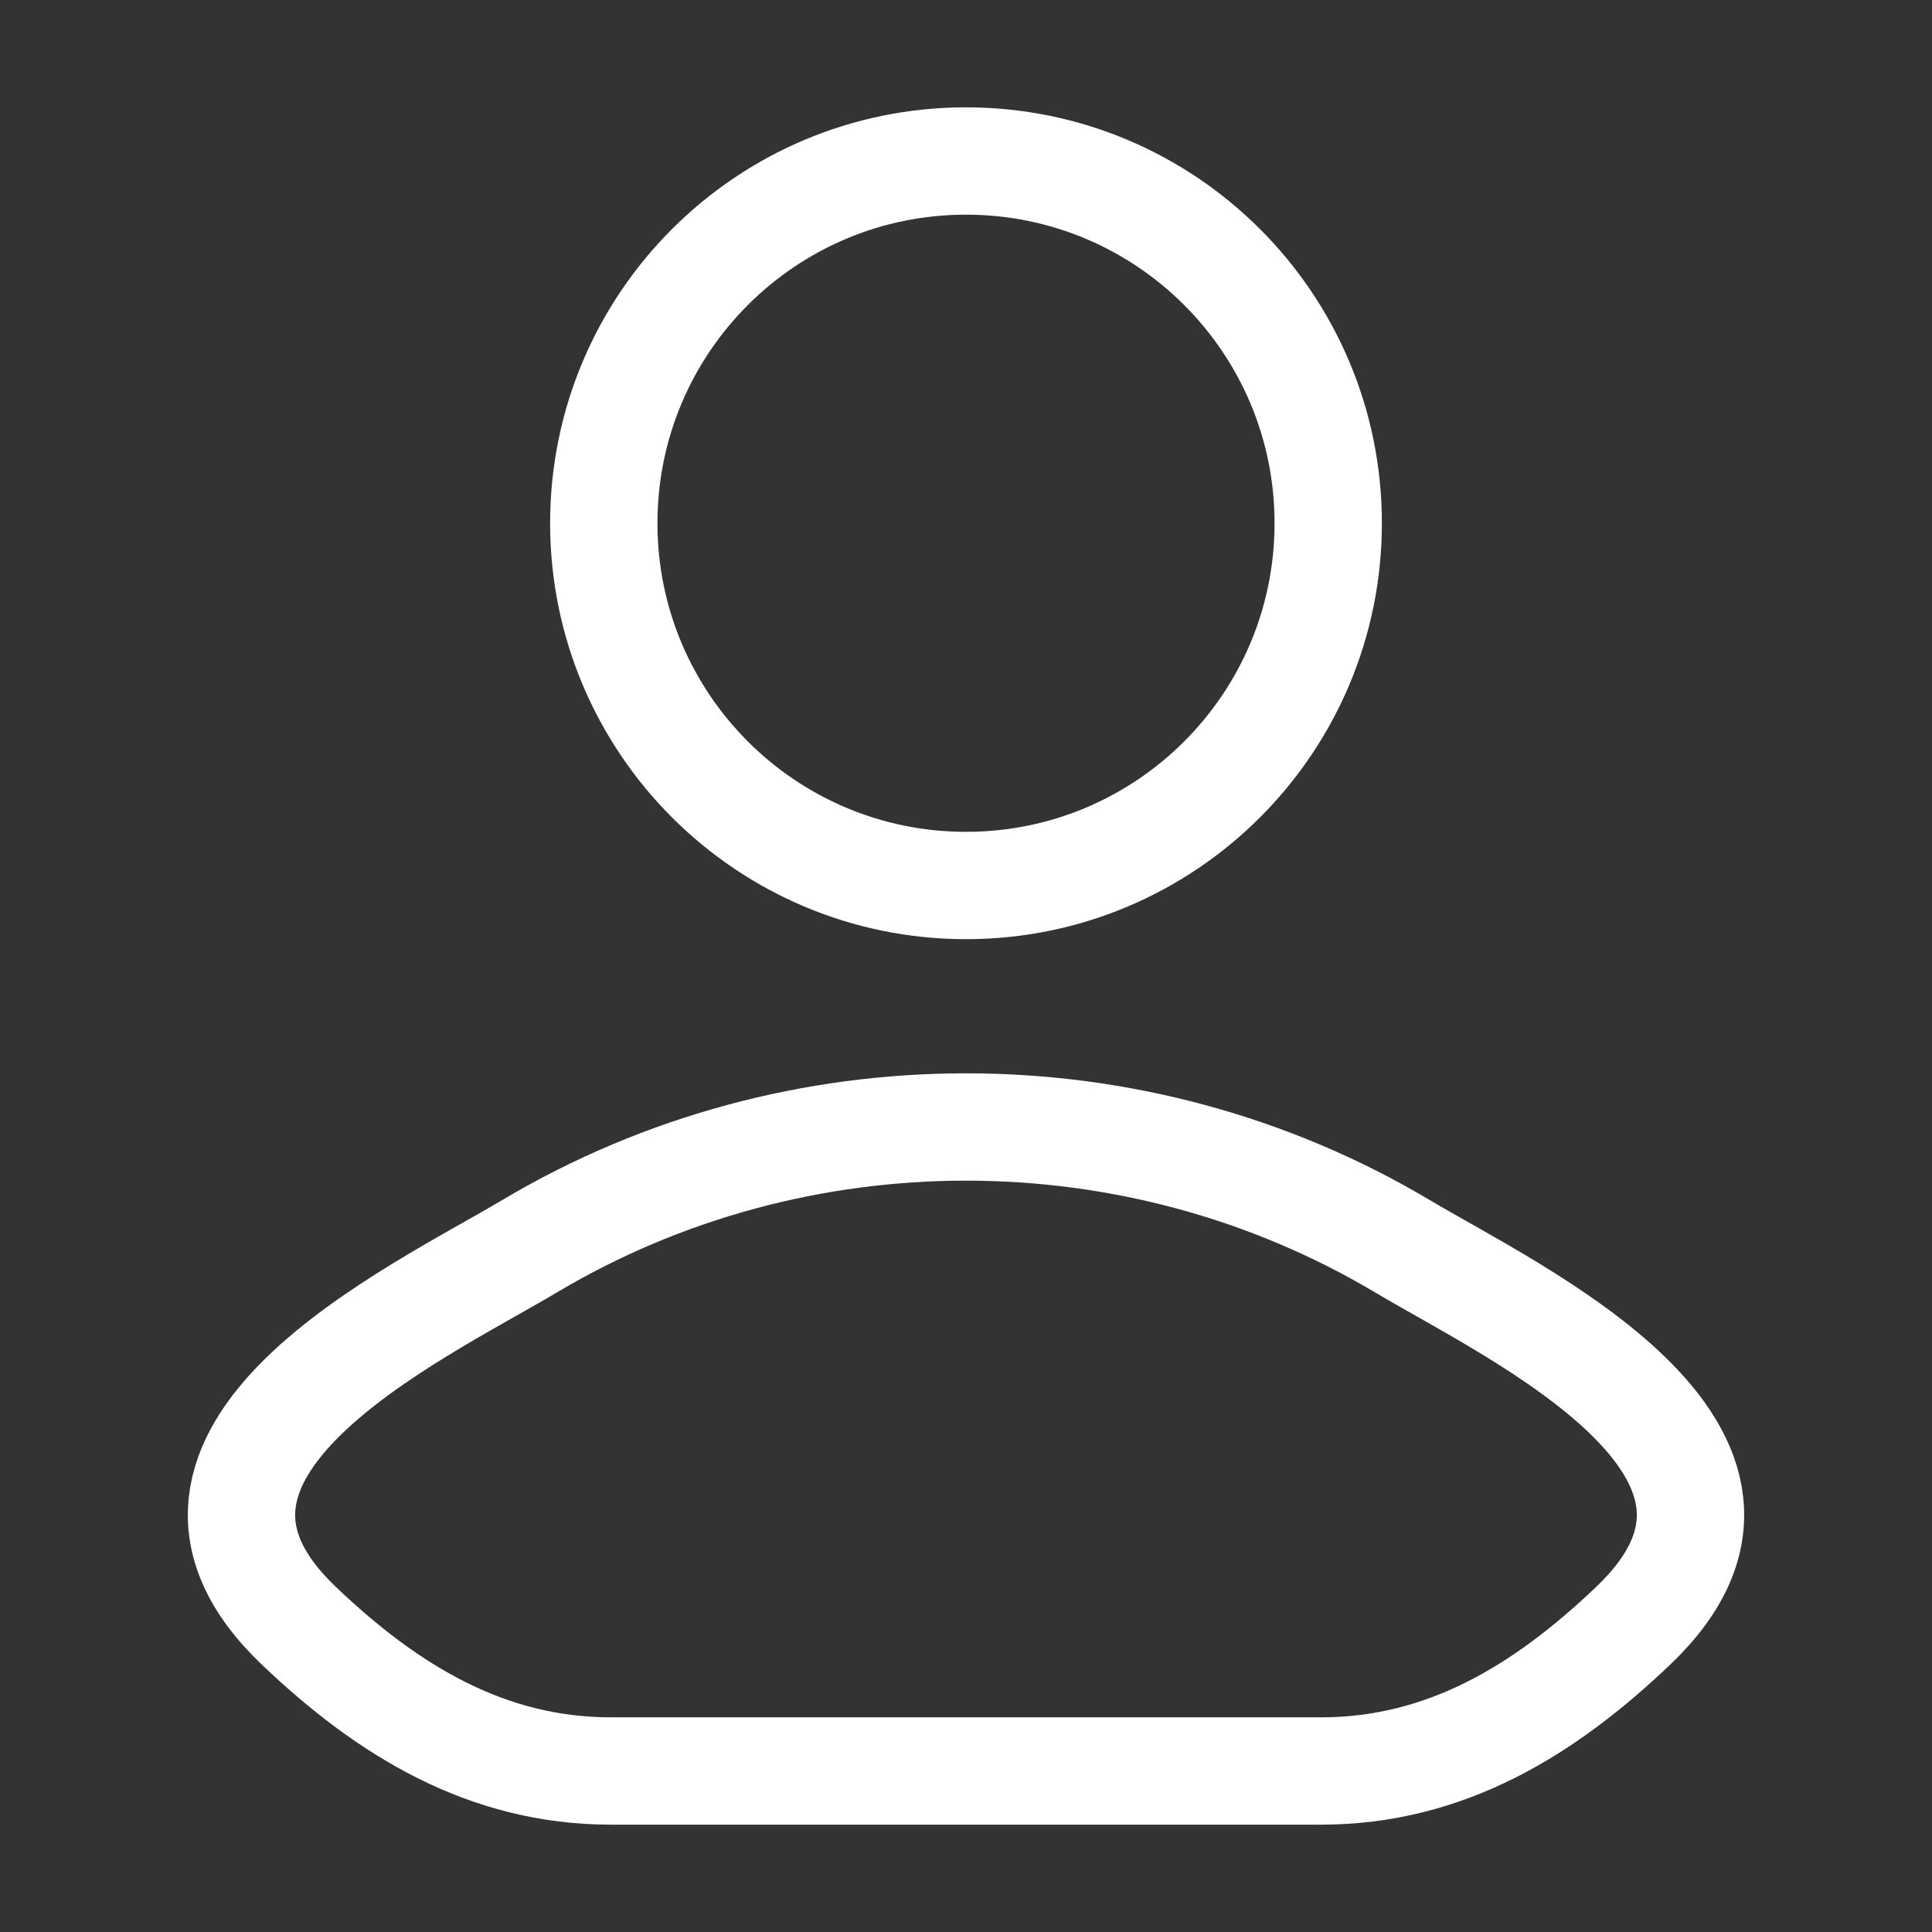 <svg width="27" height="27" viewBox="0 0 27 27" fill="none" xmlns="http://www.w3.org/2000/svg">
<rect x="0" y="0" width="27" height="27" fill="#333333" stroke="none"/>
<path d="M7.4 17.417C5.808 18.364 1.635 20.3 4.177 22.721C5.418 23.904 6.801 24.75 8.54 24.75H18.46C20.199 24.75 21.582 23.904 22.823 22.721C25.365 20.3 21.192 18.364 19.6 17.417C15.868 15.194 11.132 15.194 7.4 17.417Z" stroke="white" stroke-width="1.5" stroke-linecap="round" stroke-linejoin="round"/>
<path d="M18.562 7.312C18.562 10.108 16.296 12.375 13.5 12.375C10.704 12.375 8.438 10.108 8.438 7.312C8.438 4.517 10.704 2.25 13.5 2.25C16.296 2.25 18.562 4.517 18.562 7.312Z" stroke="white" stroke-width="1.5"/>
</svg>
